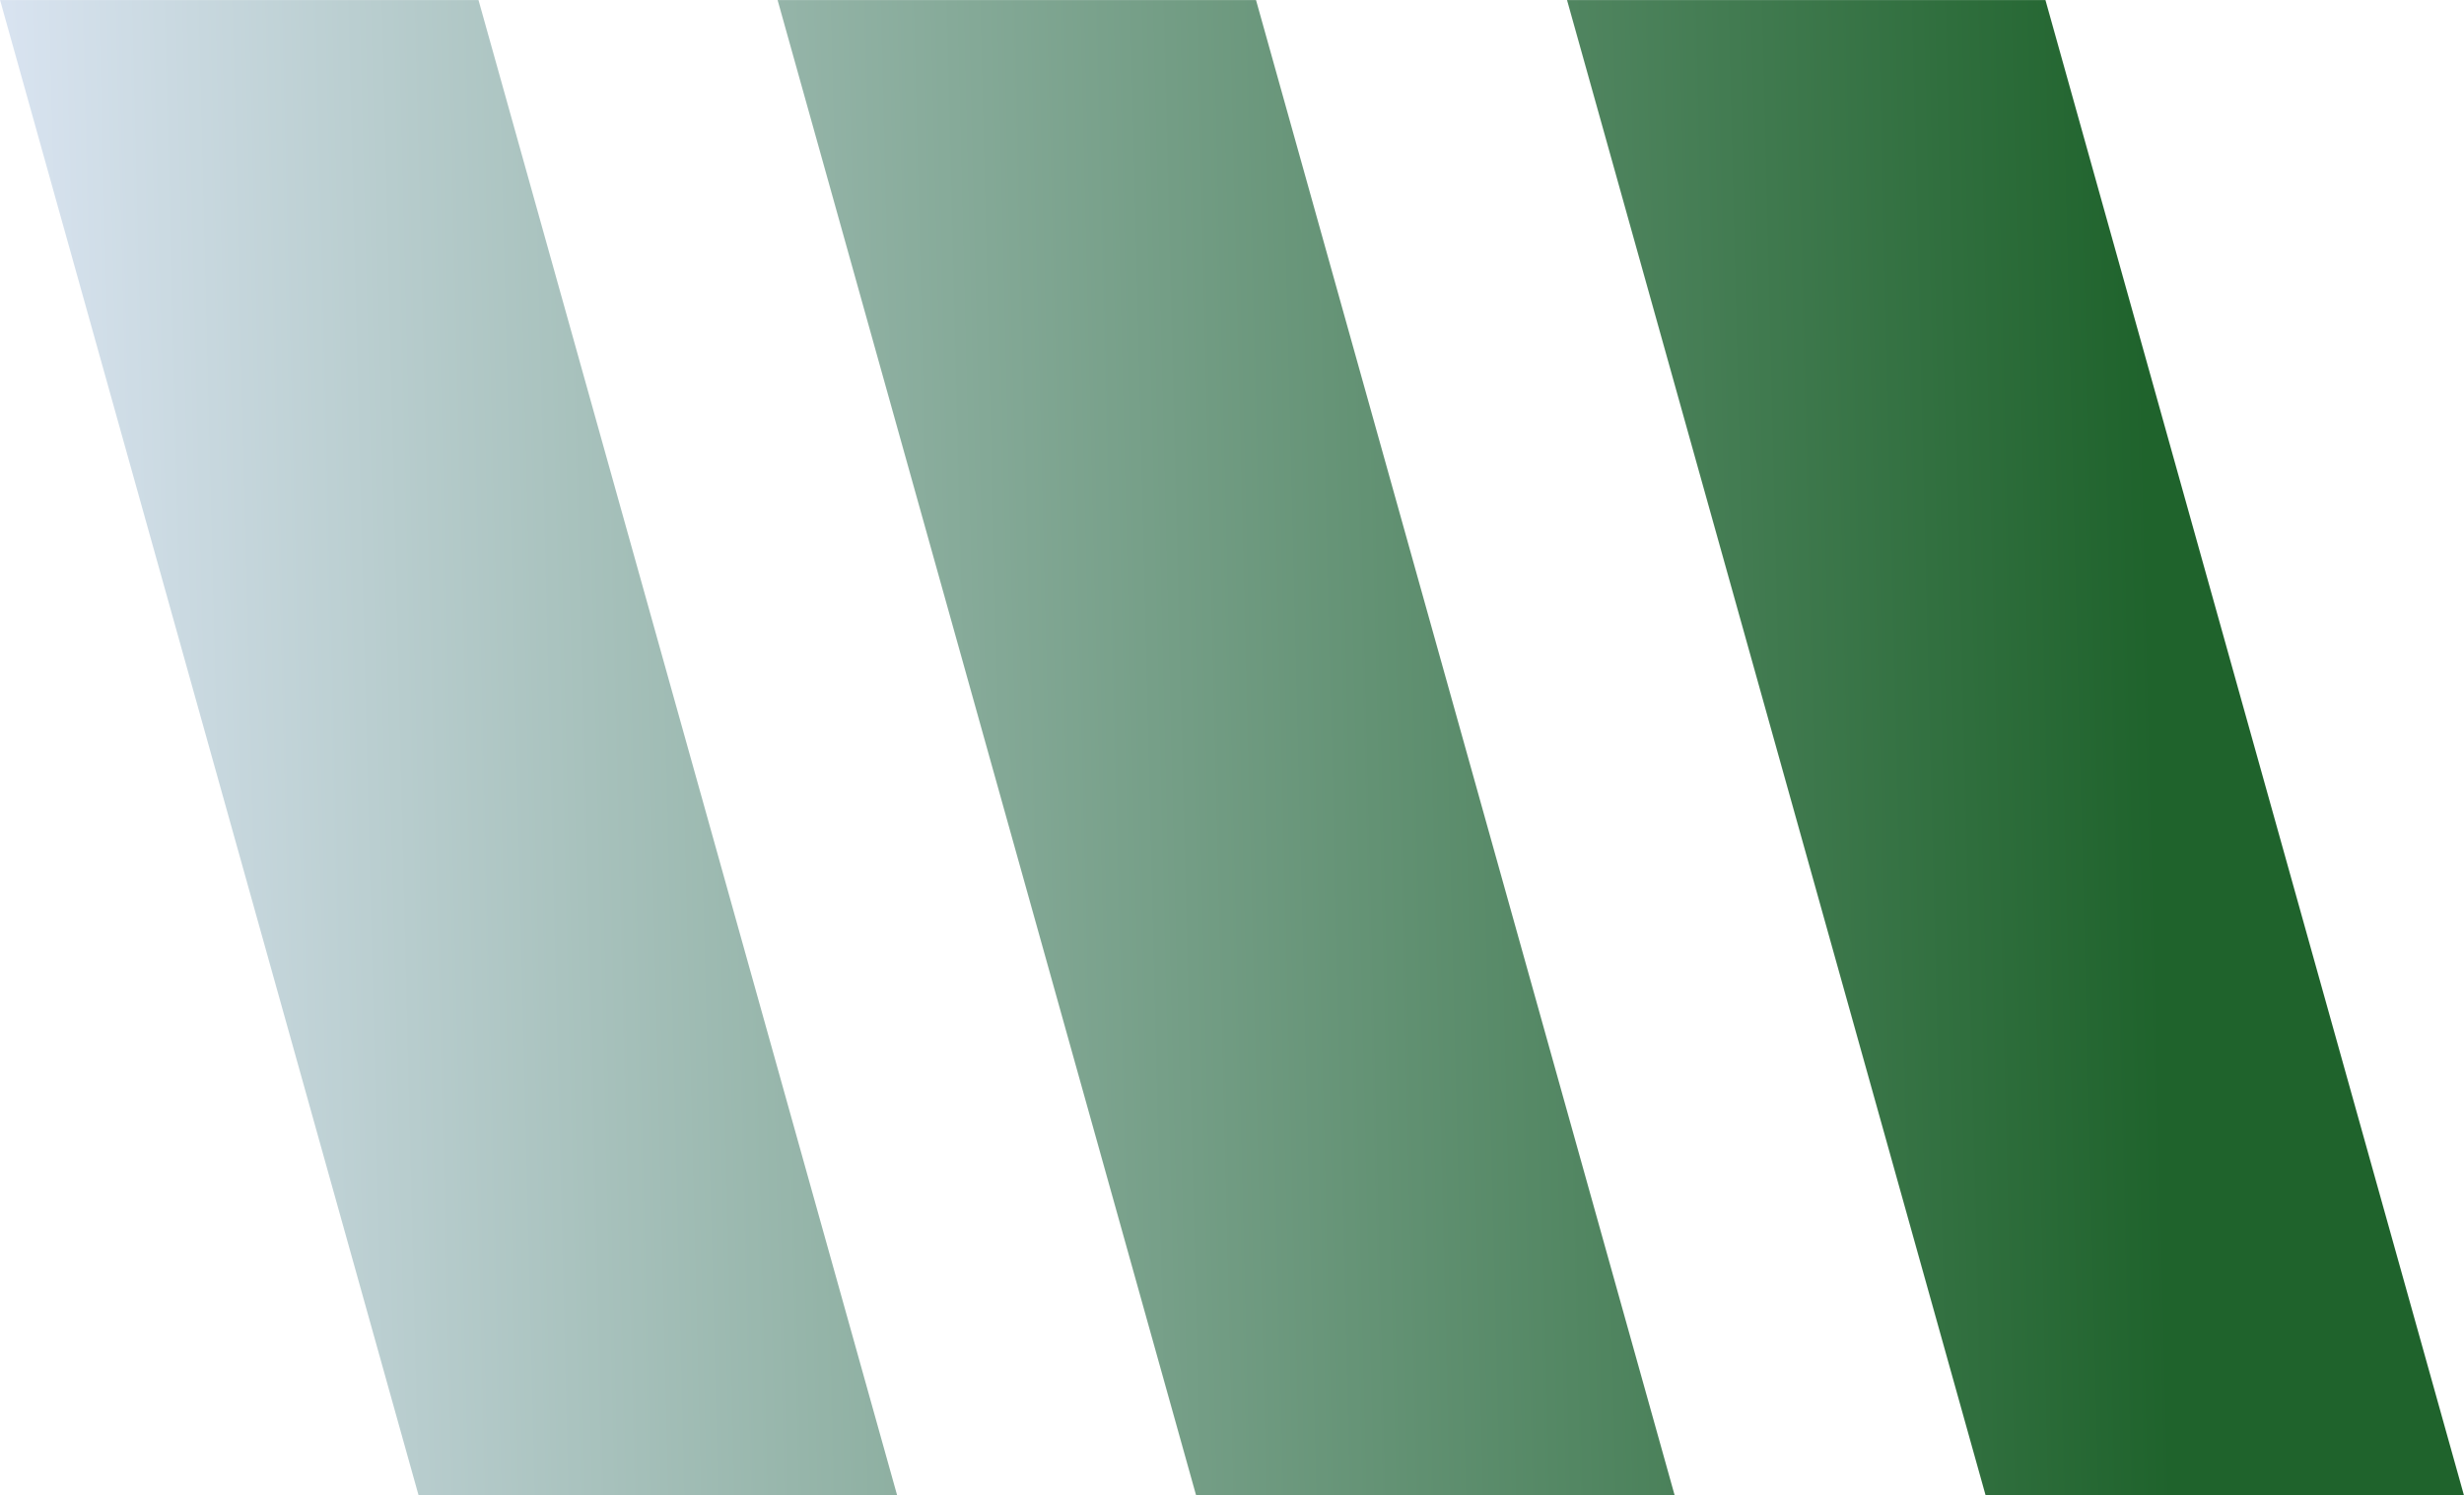 <svg xmlns="http://www.w3.org/2000/svg" xmlns:xlink="http://www.w3.org/1999/xlink" width="31.231" height="18.957" viewBox="0 0 31.231 18.957">
  <defs>
    <linearGradient id="linear-gradient" x1="0.87" y1="0.412" x2="0" y2="0.425" gradientUnits="objectBoundingBox">
      <stop offset="0" stop-color="#1f632c"/>
      <stop offset="1" stop-color="#dbe5f3"/>
    </linearGradient>
  </defs>
  <path id="Unión_16" data-name="Unión 16" d="M25.167,18.956,19.861,0h6.064L31.23,18.956Zm-10.007,0L9.855,0h6.064l5.307,18.957Zm-9.855,0L0,0H6.064l5.307,18.957Z" transform="translate(0.001 0.001)" fill="url(#linear-gradient)"/>
</svg>
